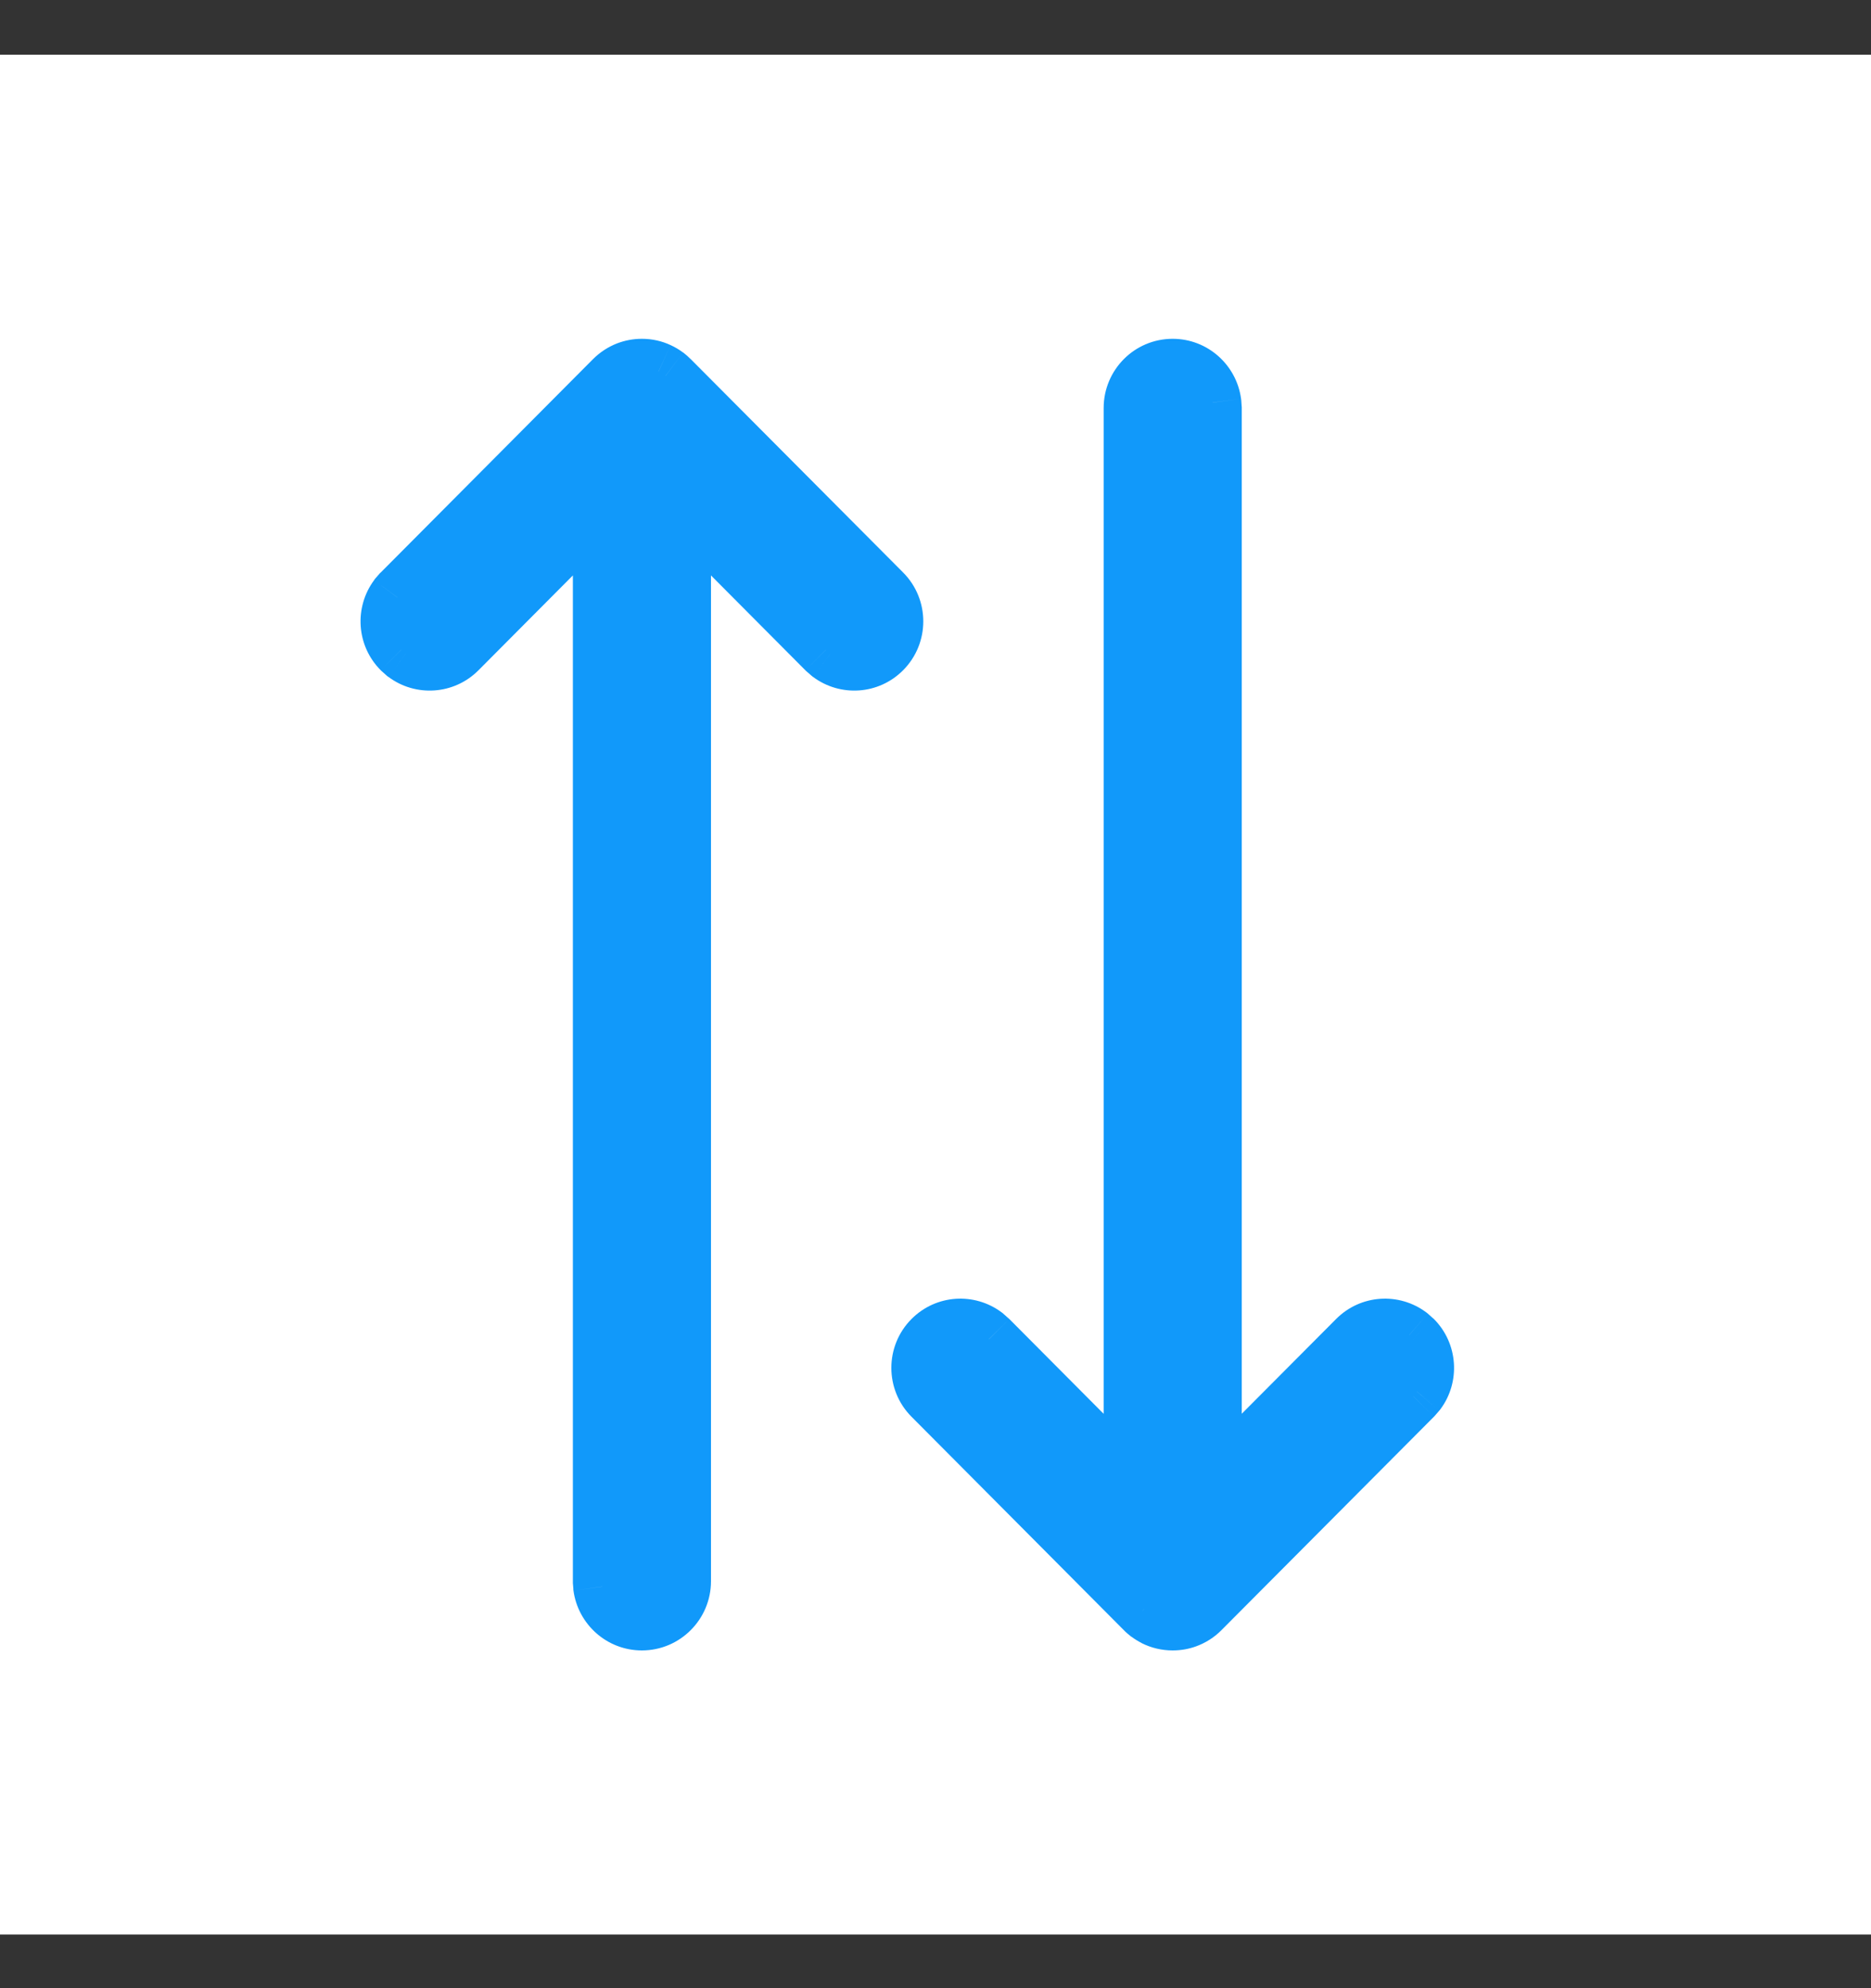 <svg width="16" height="17" viewBox="0 0 16 17" fill="none" xmlns="http://www.w3.org/2000/svg">
<rect x="0" y="0" width="16" height="17" fill="#333333" stroke="none"/>
<rect width="16.073" height="16" transform="translate(0 16.541) rotate(-90)" fill="white"/>
<path fill-rule="evenodd" clip-rule="evenodd" d="M3.4 5.109C3.301 5.243 3.312 5.433 3.433 5.555L3.471 5.588C3.604 5.687 3.794 5.676 3.914 5.555L5.149 4.315L5.149 13.52L5.152 13.566C5.175 13.733 5.317 13.862 5.489 13.862C5.677 13.862 5.83 13.709 5.83 13.52L5.83 4.315L7.064 5.555L7.102 5.588C7.236 5.687 7.425 5.676 7.546 5.555C7.679 5.421 7.679 5.205 7.546 5.071L5.732 3.249C5.72 3.237 5.706 3.225 5.692 3.214L5.692 3.214C5.673 3.2 5.652 3.188 5.631 3.178C5.588 3.158 5.54 3.147 5.489 3.147C5.446 3.147 5.404 3.155 5.366 3.17C5.323 3.187 5.283 3.212 5.249 3.247L3.433 5.071L3.4 5.109ZM9.688 3.489C9.688 3.3 9.84 3.147 10.028 3.147C10.201 3.147 10.343 3.276 10.366 3.443L10.369 3.489L10.369 12.694L11.603 11.454C11.724 11.333 11.913 11.322 12.046 11.421L12.085 11.454C12.206 11.576 12.216 11.766 12.118 11.9L12.085 11.938L10.269 13.762C10.232 13.799 10.189 13.825 10.144 13.842C10.108 13.855 10.069 13.862 10.028 13.862C9.974 13.862 9.922 13.849 9.876 13.826C9.859 13.818 9.842 13.807 9.826 13.795L9.826 13.795C9.811 13.784 9.797 13.772 9.785 13.759L7.972 11.938C7.839 11.805 7.839 11.588 7.972 11.454C8.093 11.333 8.282 11.322 8.415 11.421L8.453 11.454L9.688 12.694L9.688 3.489Z" fill="#1199FA"/>
<path d="M3.433 5.555L3.256 5.731L3.262 5.737L3.269 5.743L3.433 5.555ZM3.4 5.109L3.21 4.946L3.204 4.953L3.199 4.961L3.4 5.109ZM3.471 5.588L3.307 5.777L3.314 5.783L3.322 5.788L3.471 5.588ZM3.914 5.555L3.737 5.378L3.737 5.378L3.914 5.555ZM5.149 4.315H5.399V3.709L4.972 4.138L5.149 4.315ZM5.149 13.52H4.899V13.528L4.899 13.537L5.149 13.52ZM5.152 13.566L4.903 13.583L4.903 13.592L4.904 13.6L5.152 13.566ZM5.83 4.315L6.007 4.138L5.58 3.709V4.315H5.83ZM7.064 5.555L6.887 5.731L6.893 5.737L6.9 5.743L7.064 5.555ZM7.102 5.588L6.939 5.777L6.946 5.783L6.953 5.788L7.102 5.588ZM7.546 5.555L7.723 5.731L7.546 5.555ZM7.546 5.071L7.368 5.247L7.546 5.071ZM5.732 3.249L5.553 3.424L5.555 3.426L5.732 3.249ZM5.692 3.214L5.528 3.403L5.535 3.409L5.543 3.415L5.692 3.214ZM5.692 3.214L5.855 3.025L5.849 3.019L5.841 3.014L5.692 3.214ZM5.631 3.178L5.526 3.405L5.527 3.405L5.631 3.178ZM5.366 3.17L5.457 3.403L5.457 3.403L5.366 3.17ZM5.249 3.247L5.071 3.071L5.071 3.071L5.249 3.247ZM3.433 5.071L3.256 4.895L3.249 4.901L3.243 4.908L3.433 5.071ZM10.366 3.443L10.615 3.426L10.614 3.417L10.613 3.409L10.366 3.443ZM10.369 3.489H10.619V3.481L10.618 3.472L10.369 3.489ZM10.369 12.694H10.119V13.3L10.546 12.871L10.369 12.694ZM11.603 11.454L11.78 11.631L11.78 11.631L11.603 11.454ZM12.046 11.421L12.21 11.232L12.203 11.226L12.196 11.221L12.046 11.421ZM12.085 11.454L12.262 11.278L12.255 11.272L12.248 11.266L12.085 11.454ZM12.118 11.9L12.307 12.063L12.313 12.056L12.319 12.048L12.118 11.9ZM12.085 11.938L12.262 12.114L12.268 12.108L12.274 12.101L12.085 11.938ZM10.269 13.762L10.446 13.938V13.938L10.269 13.762ZM10.144 13.842L10.059 13.607L10.059 13.607L10.144 13.842ZM9.876 13.826L9.989 13.603L9.988 13.603L9.876 13.826ZM9.826 13.795L9.663 13.985L9.67 13.991L9.676 13.995L9.826 13.795ZM9.826 13.795L9.988 13.605L9.982 13.6L9.975 13.595L9.826 13.795ZM9.785 13.759L9.964 13.585L9.962 13.582L9.785 13.759ZM7.972 11.938L8.149 11.762L7.972 11.938ZM7.972 11.454L8.149 11.631L8.149 11.631L7.972 11.454ZM8.415 11.421L8.579 11.232L8.572 11.226L8.565 11.221L8.415 11.421ZM8.453 11.454L8.631 11.278L8.624 11.272L8.617 11.266L8.453 11.454ZM9.688 12.694L9.511 12.871L9.938 13.3V12.694H9.688ZM3.61 5.378C3.578 5.346 3.574 5.294 3.601 5.258L3.199 4.961C3.028 5.192 3.046 5.521 3.256 5.731L3.61 5.378ZM3.635 5.399L3.597 5.366L3.269 5.743L3.307 5.777L3.635 5.399ZM3.737 5.378C3.705 5.41 3.655 5.413 3.621 5.387L3.322 5.788C3.553 5.961 3.882 5.942 4.092 5.731L3.737 5.378ZM4.972 4.138L3.737 5.378L4.092 5.731L5.326 4.491L4.972 4.138ZM5.399 13.52L5.399 4.315H4.899L4.899 13.52H5.399ZM5.401 13.55L5.398 13.503L4.899 13.537L4.903 13.583L5.401 13.55ZM5.489 13.612C5.445 13.612 5.406 13.579 5.4 13.533L4.904 13.6C4.943 13.888 5.189 14.112 5.489 14.112V13.612ZM5.58 13.52C5.58 13.572 5.538 13.612 5.489 13.612V14.112C5.816 14.112 6.08 13.846 6.08 13.52H5.58ZM5.58 4.315L5.58 13.52H6.08L6.08 4.315H5.58ZM7.241 5.378L6.007 4.138L5.653 4.491L6.887 5.731L7.241 5.378ZM7.266 5.399L7.228 5.366L6.9 5.743L6.939 5.777L7.266 5.399ZM7.368 5.378C7.336 5.41 7.287 5.413 7.252 5.387L6.953 5.788C7.185 5.961 7.513 5.942 7.723 5.731L7.368 5.378ZM7.368 5.247C7.404 5.283 7.404 5.342 7.368 5.378L7.723 5.731C7.953 5.5 7.953 5.126 7.723 4.895L7.368 5.247ZM5.555 3.426L7.368 5.247L7.723 4.895L5.909 3.073L5.555 3.426ZM5.543 3.415C5.546 3.417 5.55 3.421 5.553 3.424L5.911 3.075C5.889 3.053 5.866 3.032 5.841 3.014L5.543 3.415ZM5.528 3.403L5.528 3.403L5.856 3.025L5.855 3.025L5.528 3.403ZM5.527 3.405C5.532 3.408 5.537 3.411 5.542 3.414L5.841 3.014C5.808 2.989 5.772 2.968 5.735 2.951L5.527 3.405ZM5.489 3.397C5.503 3.397 5.515 3.4 5.526 3.405L5.735 2.951C5.66 2.916 5.577 2.897 5.489 2.897V3.397ZM5.457 3.403C5.467 3.399 5.477 3.397 5.489 3.397V2.897C5.414 2.897 5.342 2.911 5.275 2.937L5.457 3.403ZM5.426 3.423C5.435 3.414 5.446 3.407 5.457 3.403L5.275 2.937C5.201 2.966 5.131 3.011 5.071 3.071L5.426 3.423ZM3.61 5.247L5.426 3.423L5.071 3.071L3.256 4.895L3.61 5.247ZM3.59 5.272L3.623 5.234L3.243 4.908L3.21 4.946L3.59 5.272ZM10.028 2.897C9.701 2.897 9.438 3.163 9.438 3.489H9.938C9.938 3.437 9.979 3.397 10.028 3.397V2.897ZM10.613 3.409C10.574 3.121 10.328 2.897 10.028 2.897V3.397C10.073 3.397 10.112 3.431 10.118 3.476L10.613 3.409ZM10.618 3.472L10.615 3.426L10.116 3.459L10.119 3.506L10.618 3.472ZM10.619 12.694L10.619 3.489H10.119L10.119 12.694H10.619ZM10.546 12.871L11.78 11.631L11.426 11.278L10.191 12.518L10.546 12.871ZM11.78 11.631C11.812 11.599 11.862 11.596 11.897 11.622L12.196 11.221C11.964 11.048 11.636 11.067 11.426 11.278L11.78 11.631ZM11.883 11.61L11.921 11.643L12.248 11.266L12.21 11.232L11.883 11.61ZM11.907 11.631C11.94 11.663 11.943 11.715 11.916 11.751L12.319 12.048C12.49 11.817 12.471 11.488 12.262 11.278L11.907 11.631ZM11.928 11.737L11.895 11.775L12.274 12.101L12.307 12.063L11.928 11.737ZM11.907 11.762L10.092 13.586L10.446 13.938L12.262 12.114L11.907 11.762ZM10.092 13.586C10.082 13.596 10.07 13.603 10.059 13.607L10.229 14.077C10.308 14.048 10.383 14.002 10.446 13.938L10.092 13.586ZM10.028 14.112C10.098 14.112 10.166 14.1 10.229 14.077L10.059 13.607C10.049 13.61 10.039 13.612 10.028 13.612V14.112ZM9.764 14.05C9.844 14.09 9.934 14.112 10.028 14.112V13.612C10.014 13.612 10 13.609 9.989 13.603L9.764 14.05ZM9.988 13.603C9.984 13.601 9.979 13.598 9.975 13.595L9.676 13.995C9.704 14.016 9.734 14.034 9.765 14.05L9.988 13.603ZM9.988 13.605L9.988 13.605L9.663 13.985L9.663 13.985L9.988 13.605ZM9.605 13.933C9.627 13.956 9.651 13.977 9.676 13.996L9.975 13.595C9.971 13.592 9.967 13.588 9.964 13.585L9.605 13.933ZM9.962 13.582L8.149 11.762L7.795 12.114L9.607 13.935L9.962 13.582ZM8.149 11.762C8.113 11.726 8.113 11.667 8.149 11.631L7.795 11.278C7.565 11.509 7.565 11.883 7.795 12.114L8.149 11.762ZM8.149 11.631C8.181 11.599 8.231 11.596 8.266 11.622L8.565 11.221C8.333 11.048 8.005 11.067 7.795 11.278L8.149 11.631ZM8.251 11.61L8.29 11.643L8.617 11.266L8.579 11.232L8.251 11.61ZM8.276 11.631L9.511 12.871L9.865 12.518L8.631 11.278L8.276 11.631ZM9.438 3.489L9.438 12.694H9.938L9.938 3.489H9.438Z" fill="#1199FA"/>
</svg>

